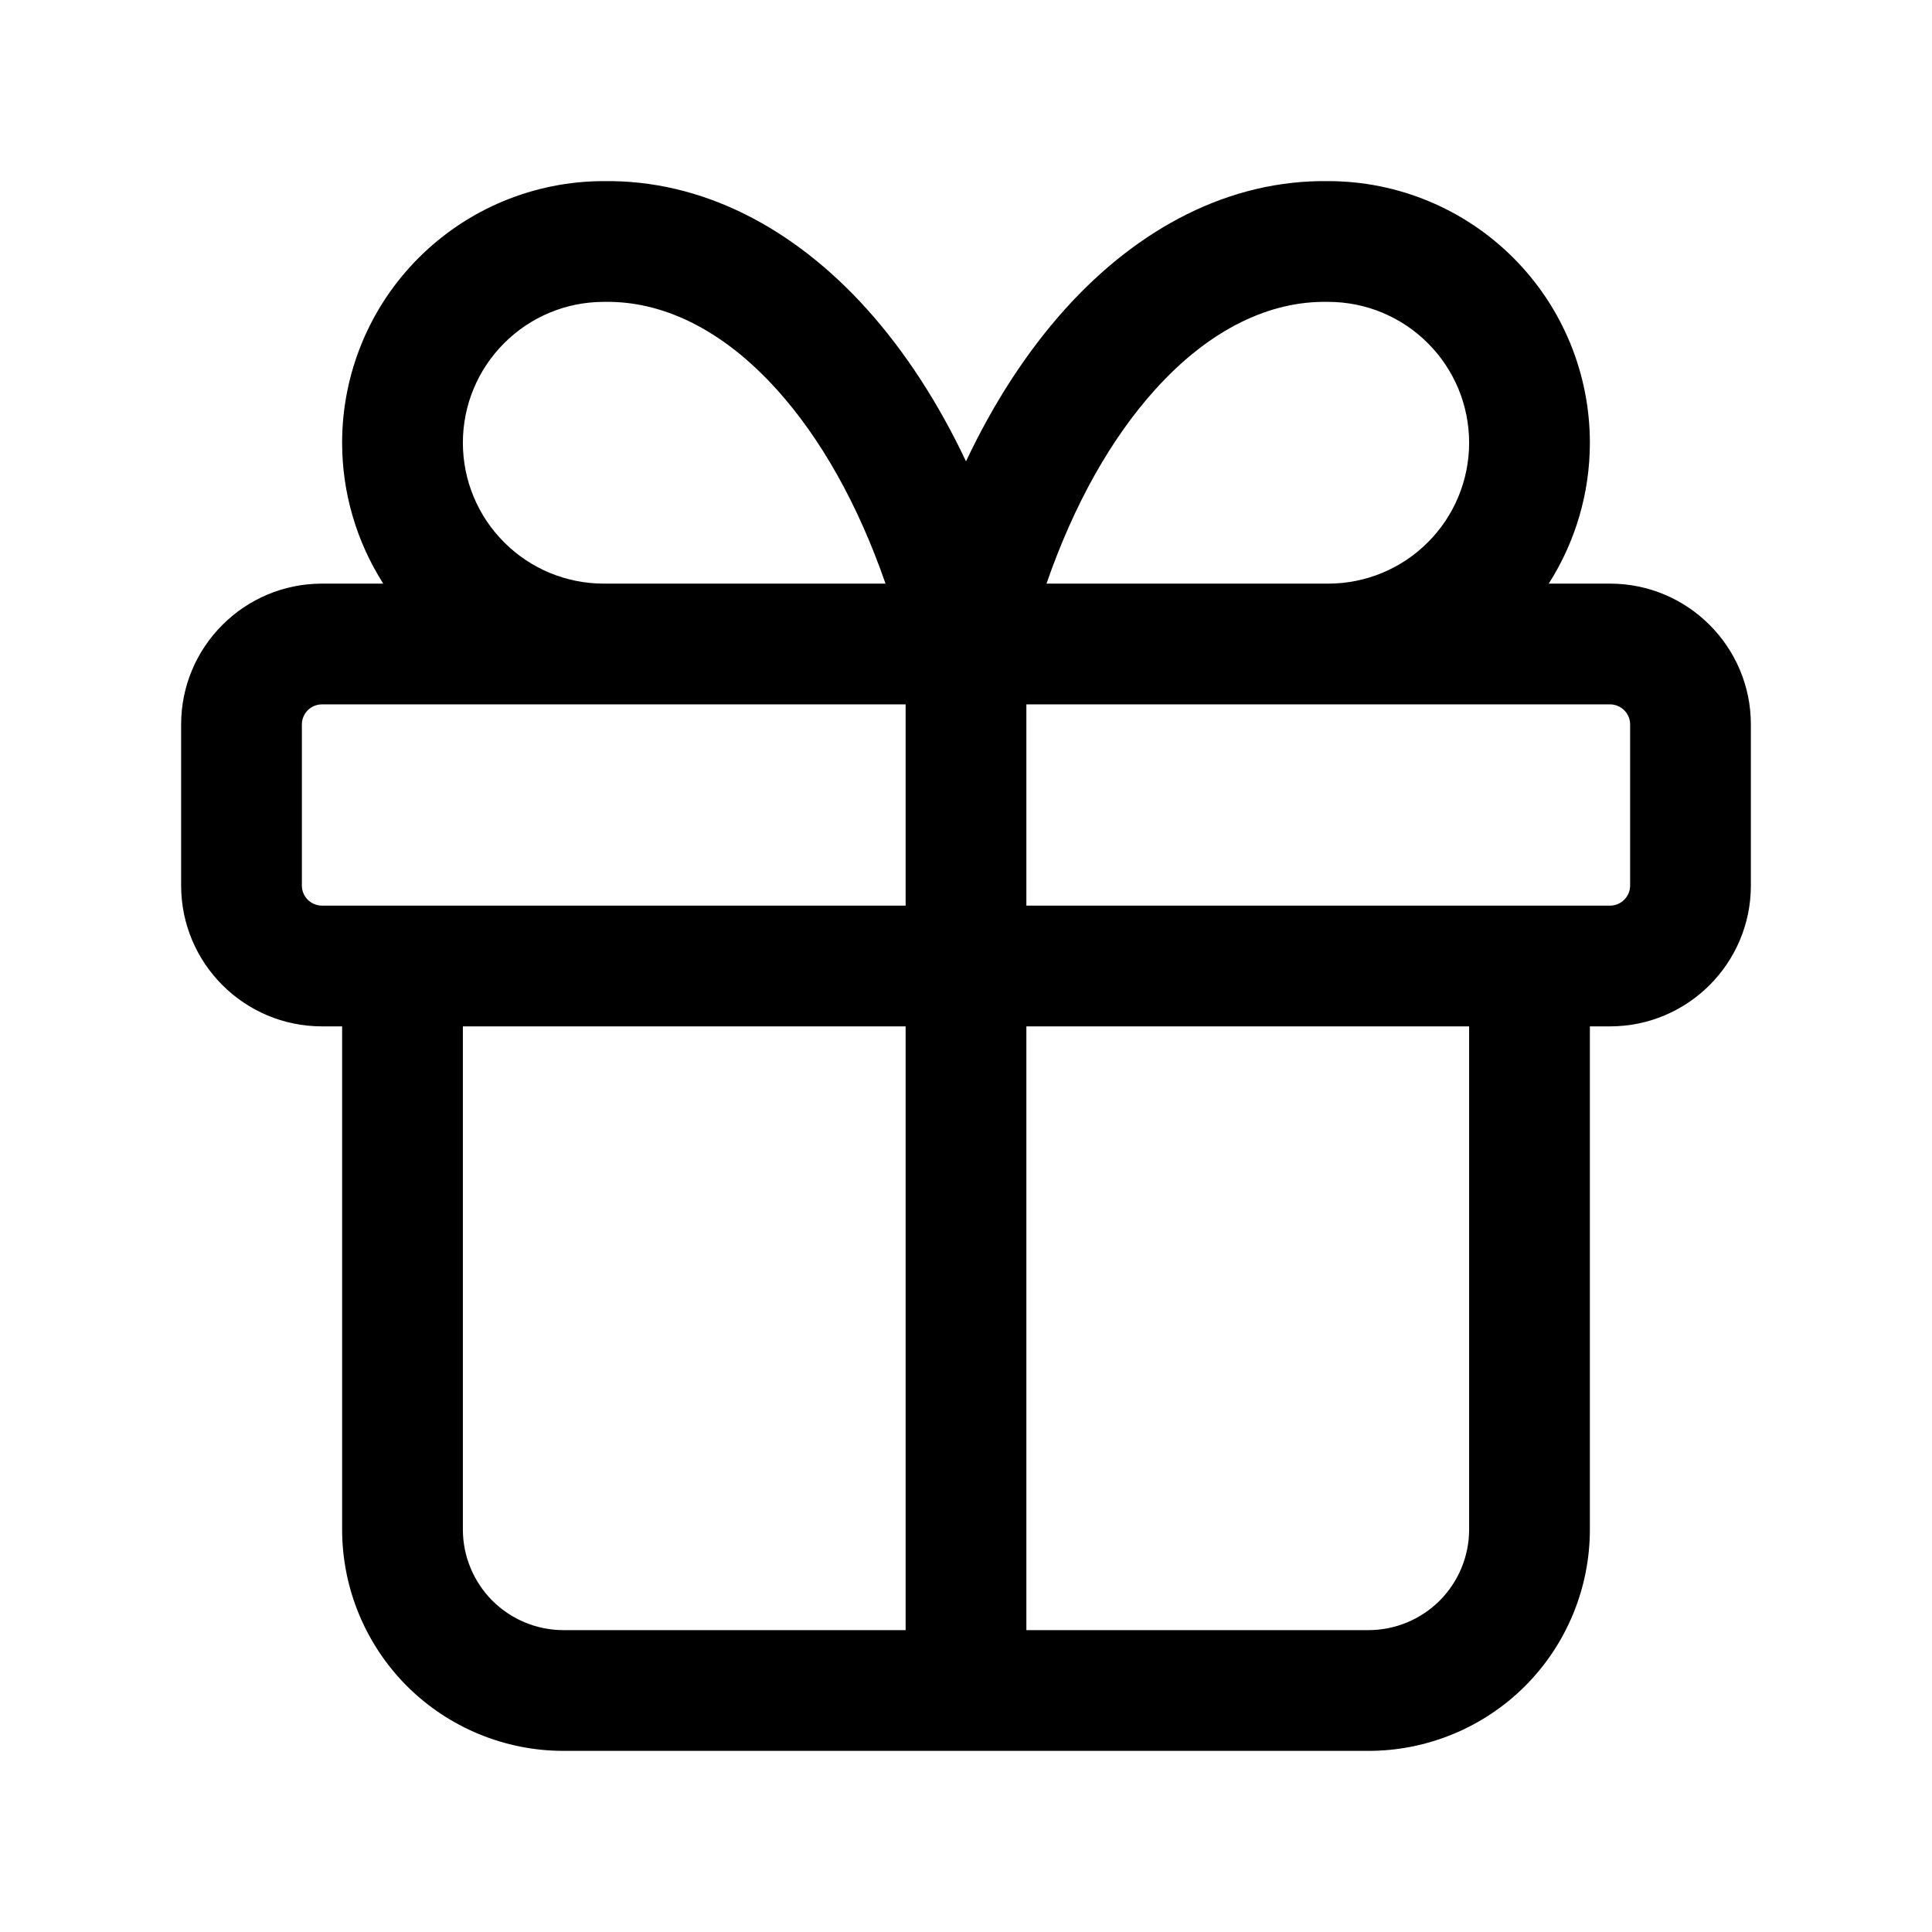 <svg width="24" height="24" viewBox="0 0 24 24" fill="none" xmlns="http://www.w3.org/2000/svg">
<path fill-rule="evenodd" clip-rule="evenodd" d="M4.761 7.25C4.43 6.731 4.25 6.125 4.25 5.5C4.25 4.638 4.592 3.811 5.202 3.202C5.81 2.594 6.634 2.252 7.493 2.25C8.724 2.231 9.862 2.832 10.77 3.841C11.248 4.373 11.661 5.013 12 5.731C12.339 5.013 12.752 4.373 13.23 3.841C14.138 2.832 15.276 2.231 16.507 2.25C17.366 2.252 18.19 2.594 18.798 3.202C19.408 3.811 19.75 4.638 19.75 5.5C19.75 6.125 19.57 6.731 19.239 7.25H20C20.966 7.25 21.75 8.034 21.75 9V11C21.75 11.966 20.966 12.75 20 12.75H19.75V19C19.75 19.729 19.46 20.429 18.945 20.945C18.429 21.46 17.729 21.75 17 21.75H7C6.271 21.75 5.571 21.46 5.055 20.945C4.54 20.429 4.25 19.729 4.25 19V12.75H4C3.034 12.75 2.25 11.966 2.25 11V9C2.25 8.034 3.034 7.25 4 7.25H4.761ZM7.513 3.75C8.209 3.738 8.96 4.072 9.655 4.845C10.194 5.443 10.659 6.264 11 7.25L7.5 7.25C7.036 7.25 6.591 7.066 6.263 6.737C5.934 6.409 5.75 5.964 5.75 5.5C5.75 5.036 5.934 4.591 6.263 4.263C6.591 3.934 7.036 3.75 7.5 3.75L7.513 3.75ZM16.5 7.25C16.964 7.25 17.409 7.066 17.737 6.737C18.066 6.409 18.25 5.964 18.25 5.5C18.25 5.036 18.066 4.591 17.737 4.263C17.409 3.934 16.964 3.75 16.5 3.75H16.487C15.791 3.738 15.04 4.072 14.345 4.845C13.806 5.443 13.341 6.264 13 7.25L16.5 7.25ZM3.75 9C3.75 8.862 3.862 8.75 4 8.75H11.25V11.25H4C3.862 11.25 3.75 11.138 3.75 11V9ZM7 20.25H11.25V12.75H5.75V19C5.75 19.331 5.882 19.649 6.116 19.884C6.351 20.118 6.668 20.25 7 20.25ZM17 20.25H12.75V12.75H18.25V19C18.25 19.331 18.118 19.649 17.884 19.884C17.649 20.118 17.331 20.25 17 20.25ZM12.75 11.25V8.75H20C20.138 8.75 20.25 8.862 20.25 9V11C20.25 11.138 20.138 11.25 20 11.25H12.75Z" fill="black"/>
</svg>
